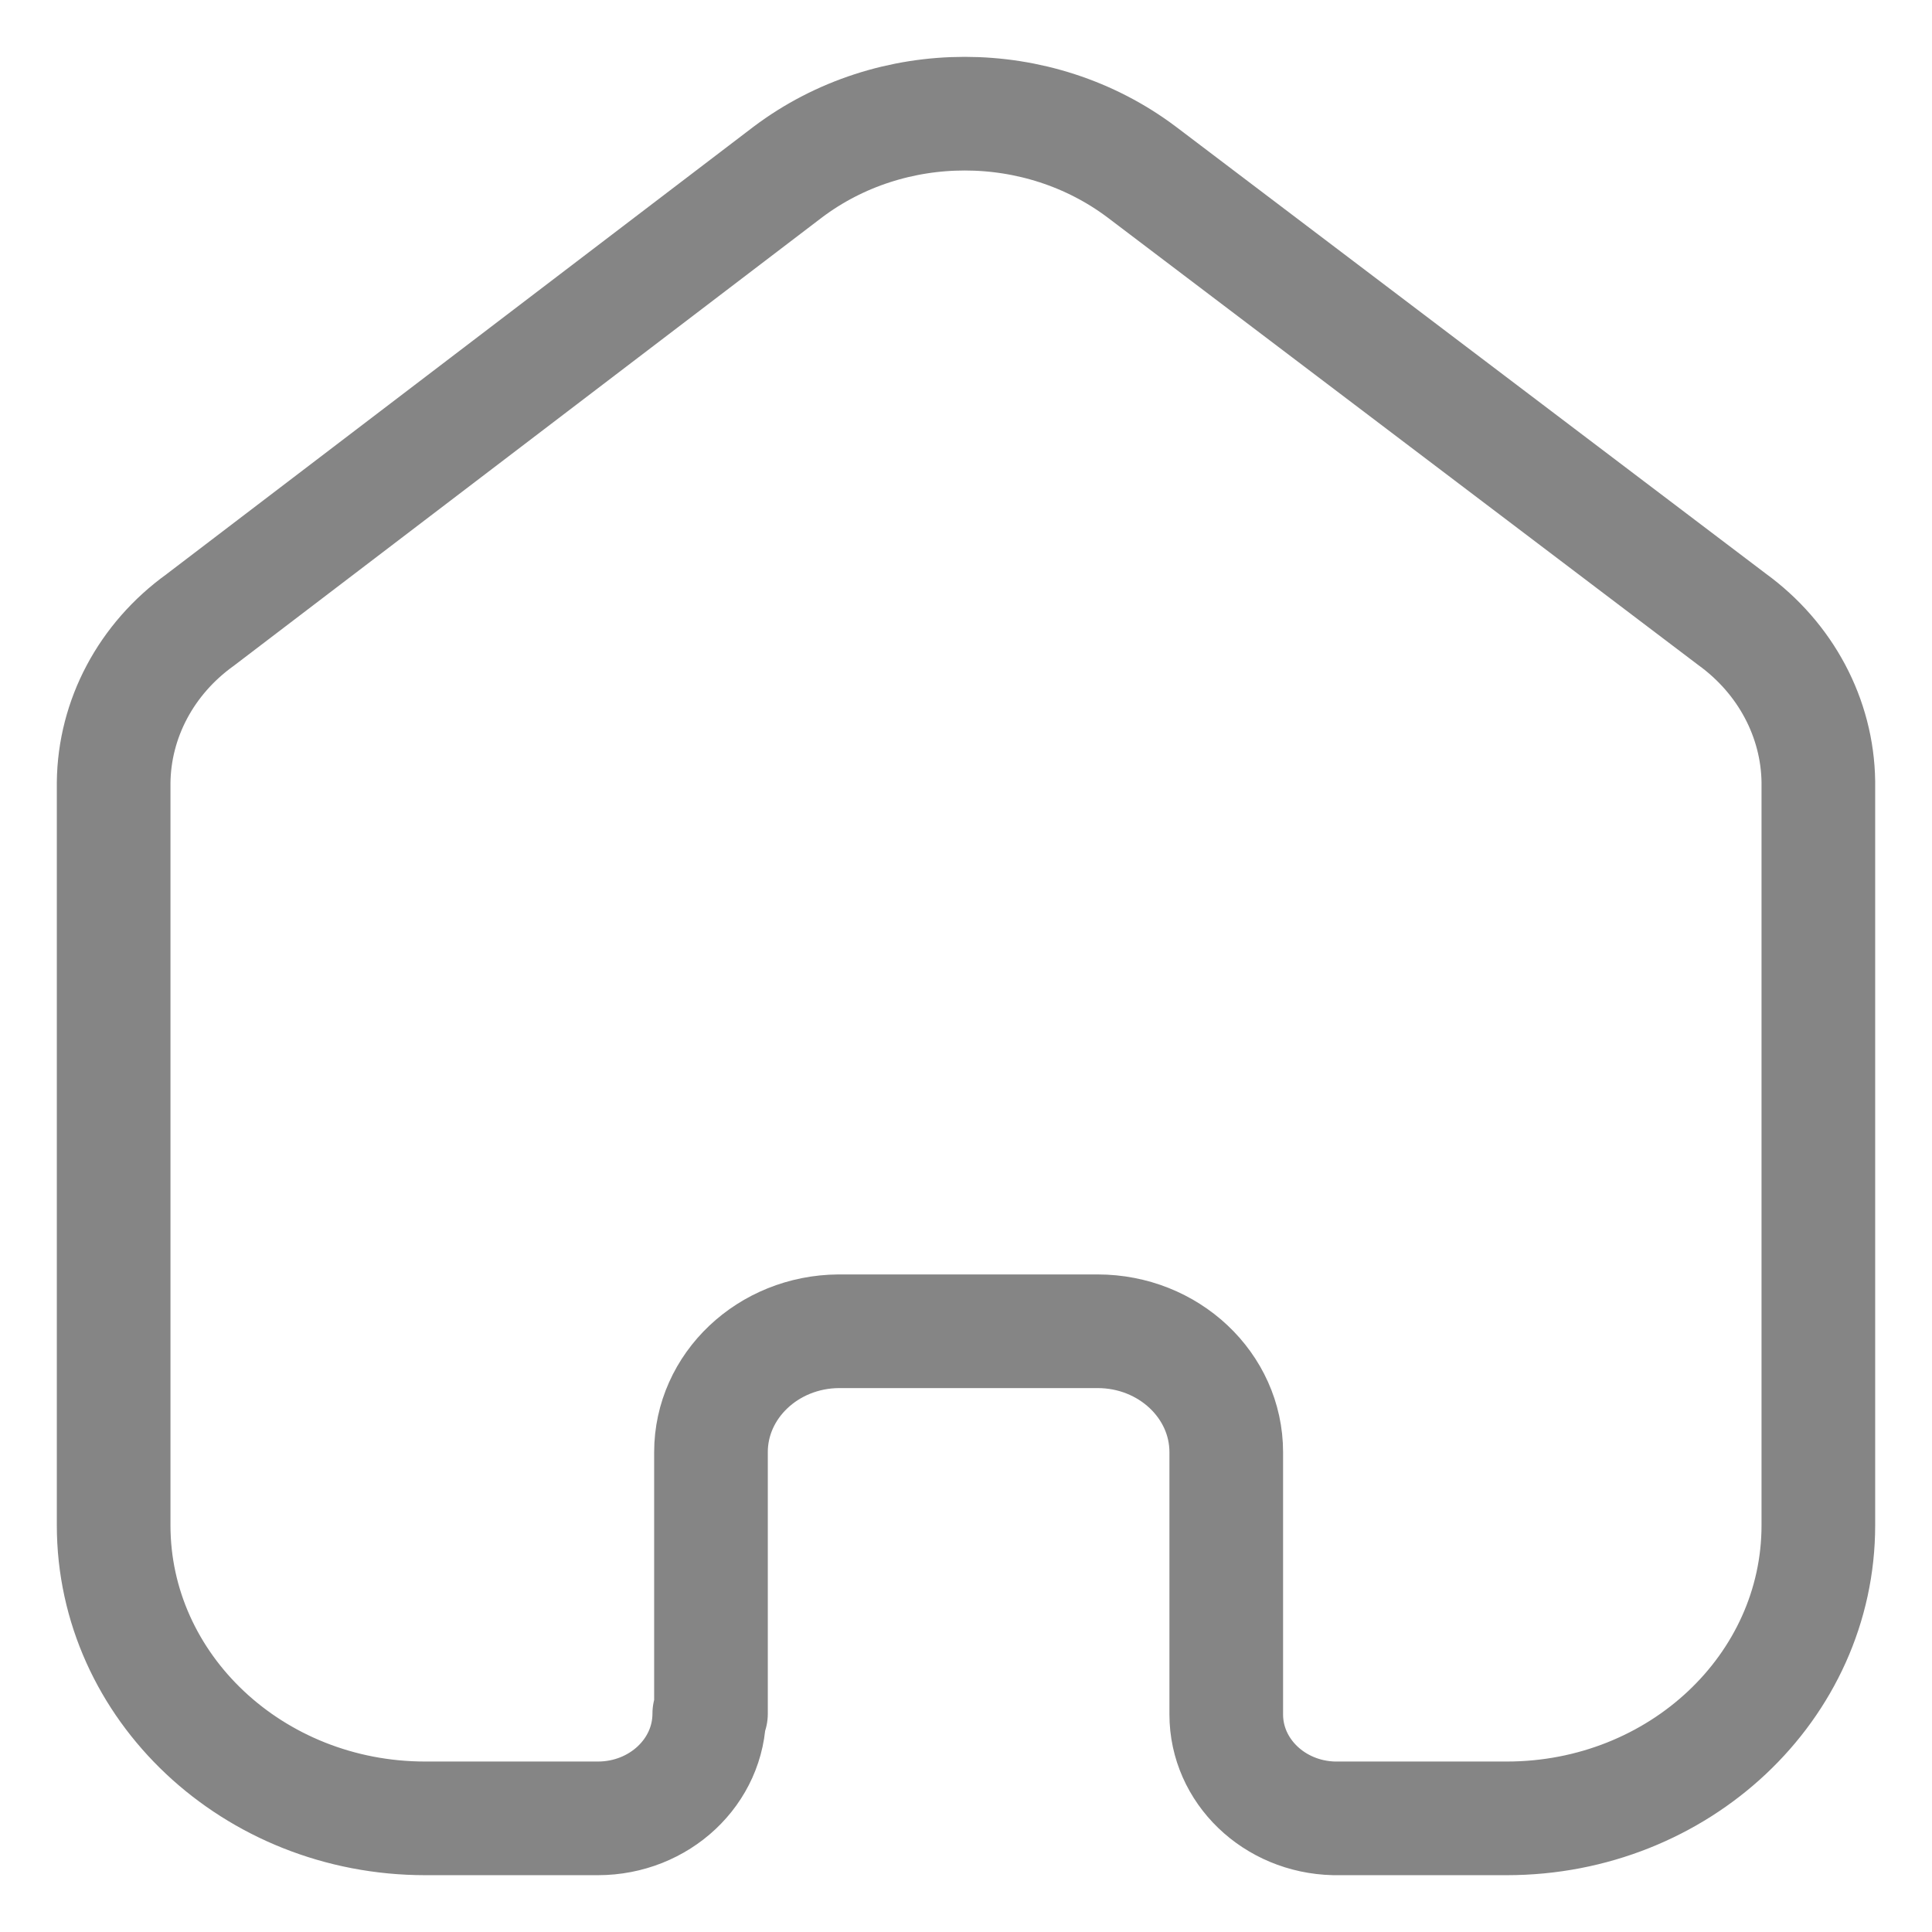 <svg width="17" height="17" viewBox="0 0 17 17" fill="none" xmlns="http://www.w3.org/2000/svg">
<path d="M6.256 15.079V12.778C6.256 12.194 6.758 11.718 7.38 11.714H9.658C10.283 11.714 10.79 12.191 10.79 12.778V12.778V15.086C10.79 15.582 11.211 15.988 11.739 16H13.258C14.773 16 16 14.845 16 13.421V13.421V6.878C15.992 6.318 15.712 5.792 15.241 5.45L10.046 1.514C9.135 0.829 7.842 0.829 6.932 1.514L1.759 5.457C1.286 5.798 1.006 6.325 1 6.886V13.421C1 14.845 2.228 16 3.742 16H5.261C5.802 16 6.241 15.588 6.241 15.079V15.079" stroke="#858585" stroke-linecap="round" stroke-linejoin="round"/>
</svg>
